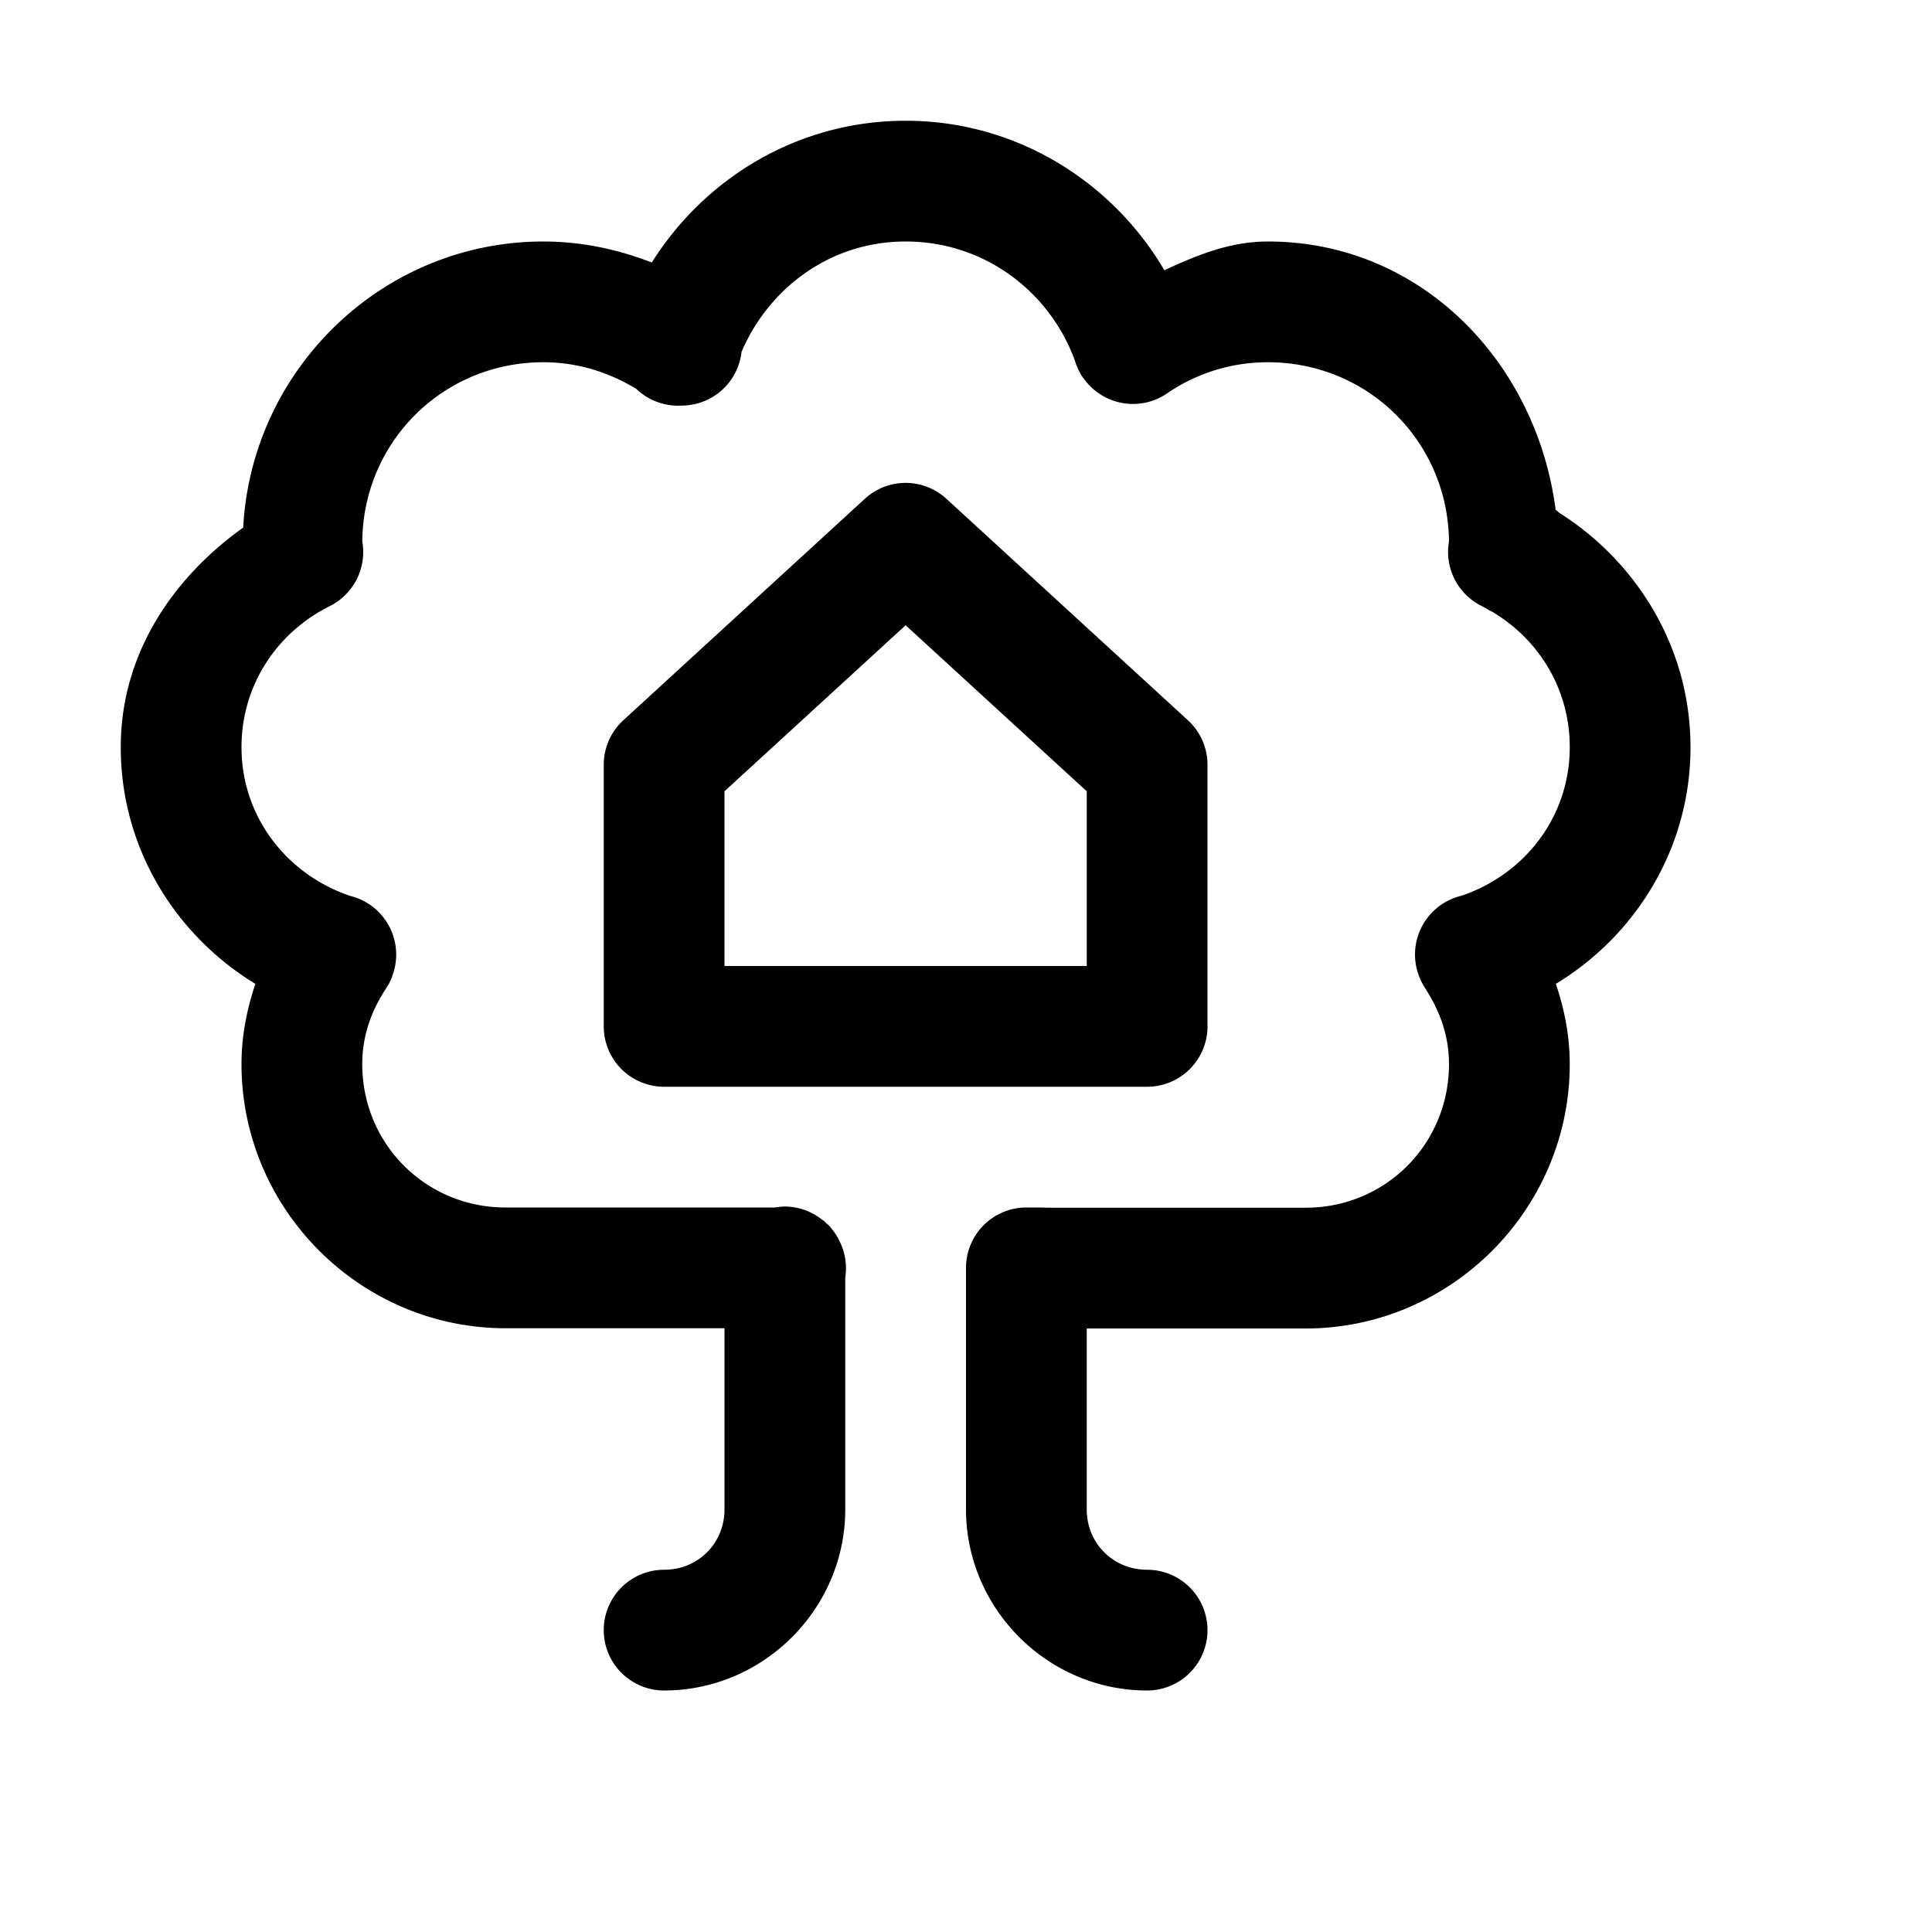 <svg fill="#000000" xmlns="http://www.w3.org/2000/svg"  viewBox="0 0 16 16" width="16px" height="16px"><path d="M 7.5 1 C 6.612 1 5.839 1.472 5.398 2.174 C 5.118 2.065 4.816 2 4.5 2 C 3.17 2 2.084 3.056 2.014 4.369 C 1.43 4.787 1 5.416 1 6.188 C 1 7.02 1.45 7.743 2.115 8.148 C 2.045 8.356 2 8.577 2 8.812 C 2 10.014 2.984 11 4.188 11 L 6 11 L 6 12.5 C 6 12.781 5.781 13 5.5 13 A 0.5 0.5 0 1 0 5.5 14 C 6.323 14 7 13.323 7 12.5 L 7 10.58 A 0.5 0.5 0 0 0 6.943 10.26 A 0.5 0.5 0 0 0 6.941 10.254 A 0.5 0.5 0 0 0 6.918 10.217 A 0.5 0.5 0 0 0 6.887 10.176 A 0.5 0.5 0 0 0 6.885 10.172 A 0.5 0.5 0 0 0 6.854 10.139 A 0.5 0.5 0 0 0 6.85 10.137 A 0.5 0.5 0 0 0 6.816 10.105 A 0.5 0.5 0 0 0 6.812 10.104 A 0.5 0.5 0 0 0 6.492 9.992 A 0.5 0.5 0 0 0 6.418 10 L 4.188 10 C 3.525 10 3 9.473 3 8.812 C 3 8.584 3.071 8.378 3.197 8.186 A 0.5 0.5 0 0 0 3.199 8.182 A 0.5 0.5 0 0 0 3.223 8.143 A 0.5 0.5 0 0 0 3.225 8.139 A 0.5 0.5 0 0 0 3.244 8.098 A 0.5 0.5 0 0 0 3.246 8.094 A 0.5 0.5 0 0 0 3.248 8.084 A 0.5 0.5 0 0 0 2.902 7.42 C 2.38 7.245 2 6.769 2 6.188 C 2 5.671 2.297 5.236 2.73 5.02 A 0.5 0.5 0 0 0 3.004 4.51 C 2.999 4.47 3 4.472 3 4.5 C 3 3.665 3.665 3 4.5 3 C 4.786 3 5.044 3.084 5.27 3.221 A 0.5 0.5 0 0 0 5.643 3.359 A 0.5 0.5 0 0 0 6.141 2.914 C 6.37 2.381 6.88 2 7.5 2 C 8.152 2 8.695 2.414 8.904 2.992 C 8.904 2.992 8.904 2.994 8.904 2.994 C 8.905 2.998 8.903 2.993 8.906 3.002 A 0.5 0.5 0 0 0 8.922 3.041 A 0.5 0.5 0 0 0 8.943 3.086 A 0.5 0.5 0 0 0 8.953 3.104 A 0.5 0.5 0 0 0 8.975 3.135 A 0.5 0.5 0 0 0 9 3.168 A 0.5 0.5 0 0 0 9.006 3.174 A 0.5 0.5 0 0 0 9.682 3.246 C 9.918 3.091 10.195 3 10.5 3 C 11.335 3 12 3.665 12 4.5 C 12 4.472 12.001 4.47 11.996 4.51 A 0.5 0.5 0 0 0 12.275 5.021 C 12.297 5.032 12.315 5.042 12.328 5.051 A 0.5 0.5 0 0 0 12.34 5.057 A 0.5 0.5 0 0 0 12.342 5.057 C 12.737 5.285 13 5.699 13 6.188 C 13 6.768 12.623 7.242 12.104 7.418 A 0.5 0.5 0 0 0 11.746 8.068 A 0.5 0.5 0 0 0 11.76 8.104 A 0.5 0.5 0 0 0 11.762 8.109 A 0.5 0.5 0 0 0 11.766 8.119 A 0.5 0.5 0 0 0 11.785 8.154 A 0.5 0.5 0 0 0 11.805 8.188 C 11.929 8.38 12 8.586 12 8.812 C 12 9.474 11.475 10.002 10.812 10.002 L 8.664 10.002 A 0.5 0.5 0 0 0 8.625 10 L 8.5 10 A 0.5 0.5 0 0 0 8 10.5 L 8 12.5 C 8 13.323 8.677 14 9.5 14 A 0.5 0.5 0 1 0 9.5 13 C 9.219 13 9 12.781 9 12.5 L 9 11.002 L 10.812 11.002 C 12.016 11.002 13 10.015 13 8.812 C 13 8.577 12.955 8.355 12.885 8.148 C 13.55 7.744 14 7.021 14 6.188 C 14 5.367 13.558 4.654 12.912 4.246 A 0.5 0.5 0 0 0 12.883 4.221 C 12.724 2.996 11.766 2 10.5 2 C 10.187 2 9.912 2.113 9.643 2.238 C 9.209 1.501 8.415 1 7.5 1 z M 7.471 4 A 0.5 0.5 0 0 0 7.162 4.131 L 5.162 5.965 A 0.5 0.5 0 0 0 5 6.332 L 5 8.5 A 0.5 0.5 0 0 0 5.5 9 L 9.5 9 A 0.5 0.5 0 0 0 10 8.5 L 10 6.332 A 0.5 0.5 0 0 0 9.838 5.965 L 7.838 4.131 A 0.5 0.5 0 0 0 7.471 4 z M 7.5 5.178 L 9 6.553 L 9 8 L 6 8 L 6 6.553 L 7.5 5.178 z"/></svg>